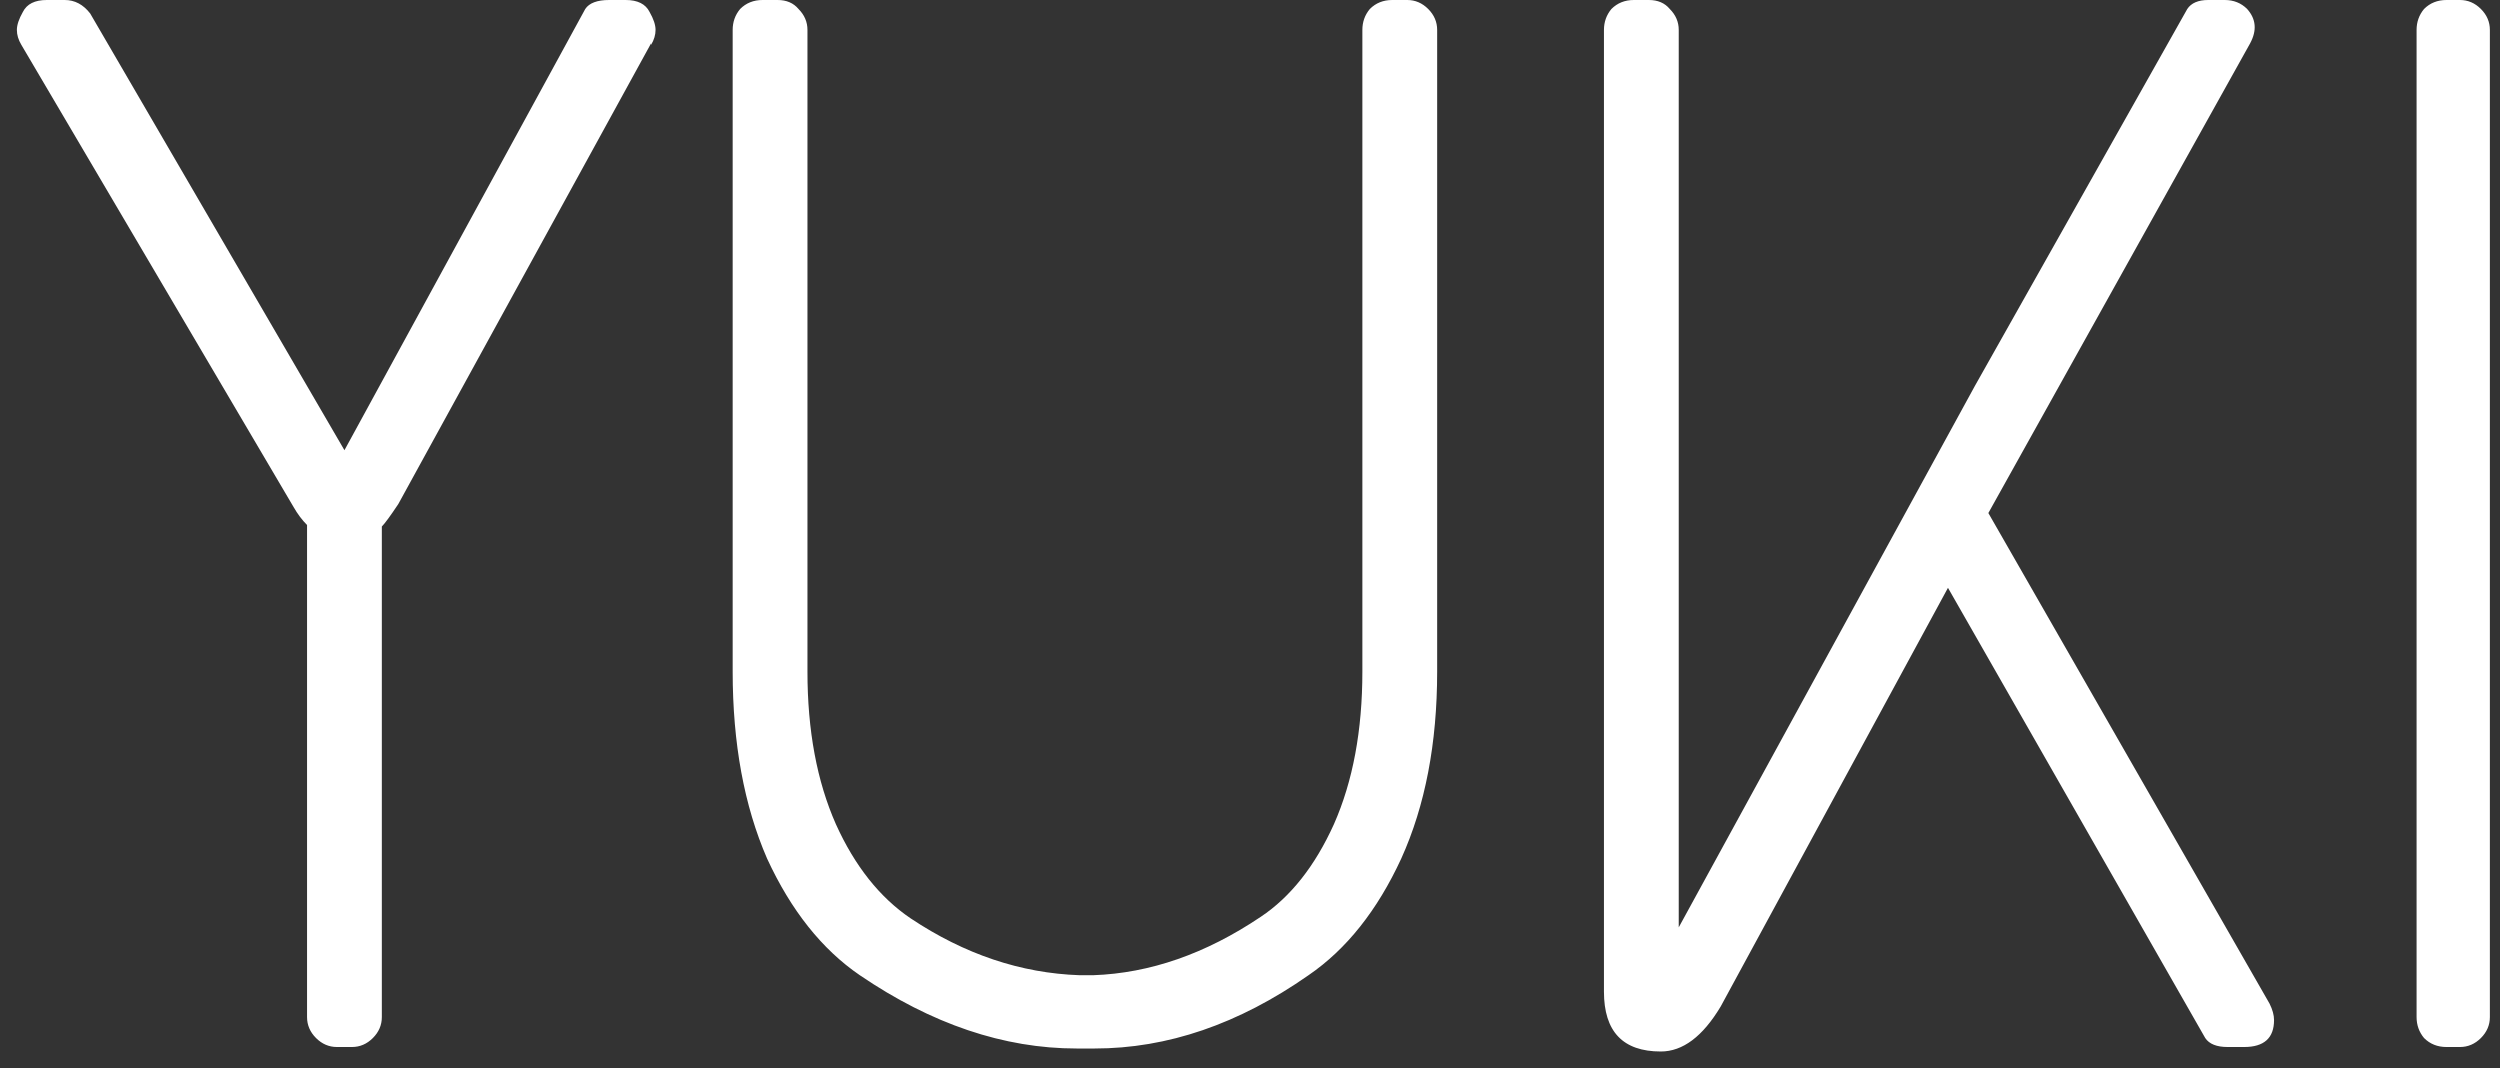 <svg width="117" height="50" viewBox="0 0 117 50" fill="none" xmlns="http://www.w3.org/2000/svg">
<rect x="0" y="0" width="117" height="50" fill="#333333" stroke="none"/>
<path d="M28.51 -3.33786e-06H29.28C29.84 -3.33786e-06 30.214 0.187 30.4 0.56C30.587 0.887 30.68 1.167 30.68 1.4C30.68 1.633 30.61 1.867 30.47 2.1V2.03L18.64 23.59C18.267 24.15 18.01 24.5 17.87 24.64V47.6C17.87 47.973 17.73 48.3 17.45 48.58C17.17 48.86 16.844 49 16.47 49H15.77C15.397 49 15.07 48.86 14.79 48.58C14.51 48.3 14.37 47.973 14.37 47.6V24.57C14.137 24.337 13.927 24.057 13.74 23.73L1 2.1C0.86 1.867 0.79 1.633 0.79 1.4C0.79 1.167 0.884 0.887 1.07 0.56C1.257 0.187 1.63 -3.33786e-06 2.19 -3.33786e-06H3.03C3.497 -3.33786e-06 3.894 0.21 4.22 0.63L16.12 21.07L27.39 0.42C27.577 0.14 27.95 -3.33786e-06 28.51 -3.33786e-06ZM65.159 -3.33786e-06H65.859C66.232 -3.33786e-06 66.559 0.14 66.839 0.42C67.119 0.7 67.259 1.027 67.259 1.4V31.43C67.259 34.79 66.699 37.707 65.579 40.18C64.459 42.607 63.012 44.427 61.239 45.64C57.972 47.927 54.635 49.07 51.229 49.07H50.389C46.982 49.07 43.599 47.927 40.239 45.64C38.465 44.427 37.019 42.607 35.899 40.18C34.825 37.707 34.289 34.79 34.289 31.43V1.4C34.289 1.027 34.405 0.7 34.639 0.42C34.919 0.14 35.269 -3.33786e-06 35.689 -3.33786e-06H36.389C36.809 -3.33786e-06 37.135 0.14 37.369 0.42C37.649 0.7 37.789 1.027 37.789 1.4V31.43C37.789 34.183 38.232 36.563 39.119 38.57C40.005 40.53 41.172 42 42.619 42.98C45.139 44.66 47.775 45.547 50.529 45.64H51.159C53.819 45.547 56.432 44.637 58.999 42.91C60.399 41.977 61.542 40.53 62.429 38.57C63.315 36.563 63.759 34.183 63.759 31.43V1.4C63.759 1.027 63.875 0.7 64.109 0.42C64.389 0.14 64.739 -3.33786e-06 65.159 -3.33786e-06ZM103.345 -3.33786e-06H104.115C104.535 -3.33786e-06 104.885 0.14 105.165 0.42C105.585 0.887 105.632 1.423 105.305 2.03L93.055 24.01L106.215 46.97C106.355 47.25 106.425 47.507 106.425 47.74C106.425 48.58 105.959 49 105.025 49H104.255C103.742 49 103.392 48.86 103.205 48.58L91.165 27.51L80.525 47.11C79.685 48.51 78.752 49.21 77.725 49.21C75.952 49.21 75.065 48.277 75.065 46.41V1.4C75.065 1.027 75.182 0.7 75.415 0.42C75.695 0.14 76.045 -3.33786e-06 76.465 -3.33786e-06H77.165C77.585 -3.33786e-06 77.912 0.14 78.145 0.42C78.425 0.7 78.565 1.027 78.565 1.4V43.4L92.425 18.06L102.365 0.42C102.552 0.14 102.879 -3.33786e-06 103.345 -3.33786e-06ZM114.496 -3.33786e-06H115.126C115.499 -3.33786e-06 115.826 0.14 116.106 0.42C116.386 0.7 116.526 1.027 116.526 1.4V47.6C116.526 47.973 116.386 48.3 116.106 48.58C115.826 48.86 115.499 49 115.126 49H114.496C114.076 49 113.726 48.86 113.446 48.58C113.213 48.3 113.096 47.973 113.096 47.6V1.4C113.096 1.027 113.213 0.7 113.446 0.42C113.726 0.14 114.076 -3.33786e-06 114.496 -3.33786e-06Z" fill="white"/>
</svg>
